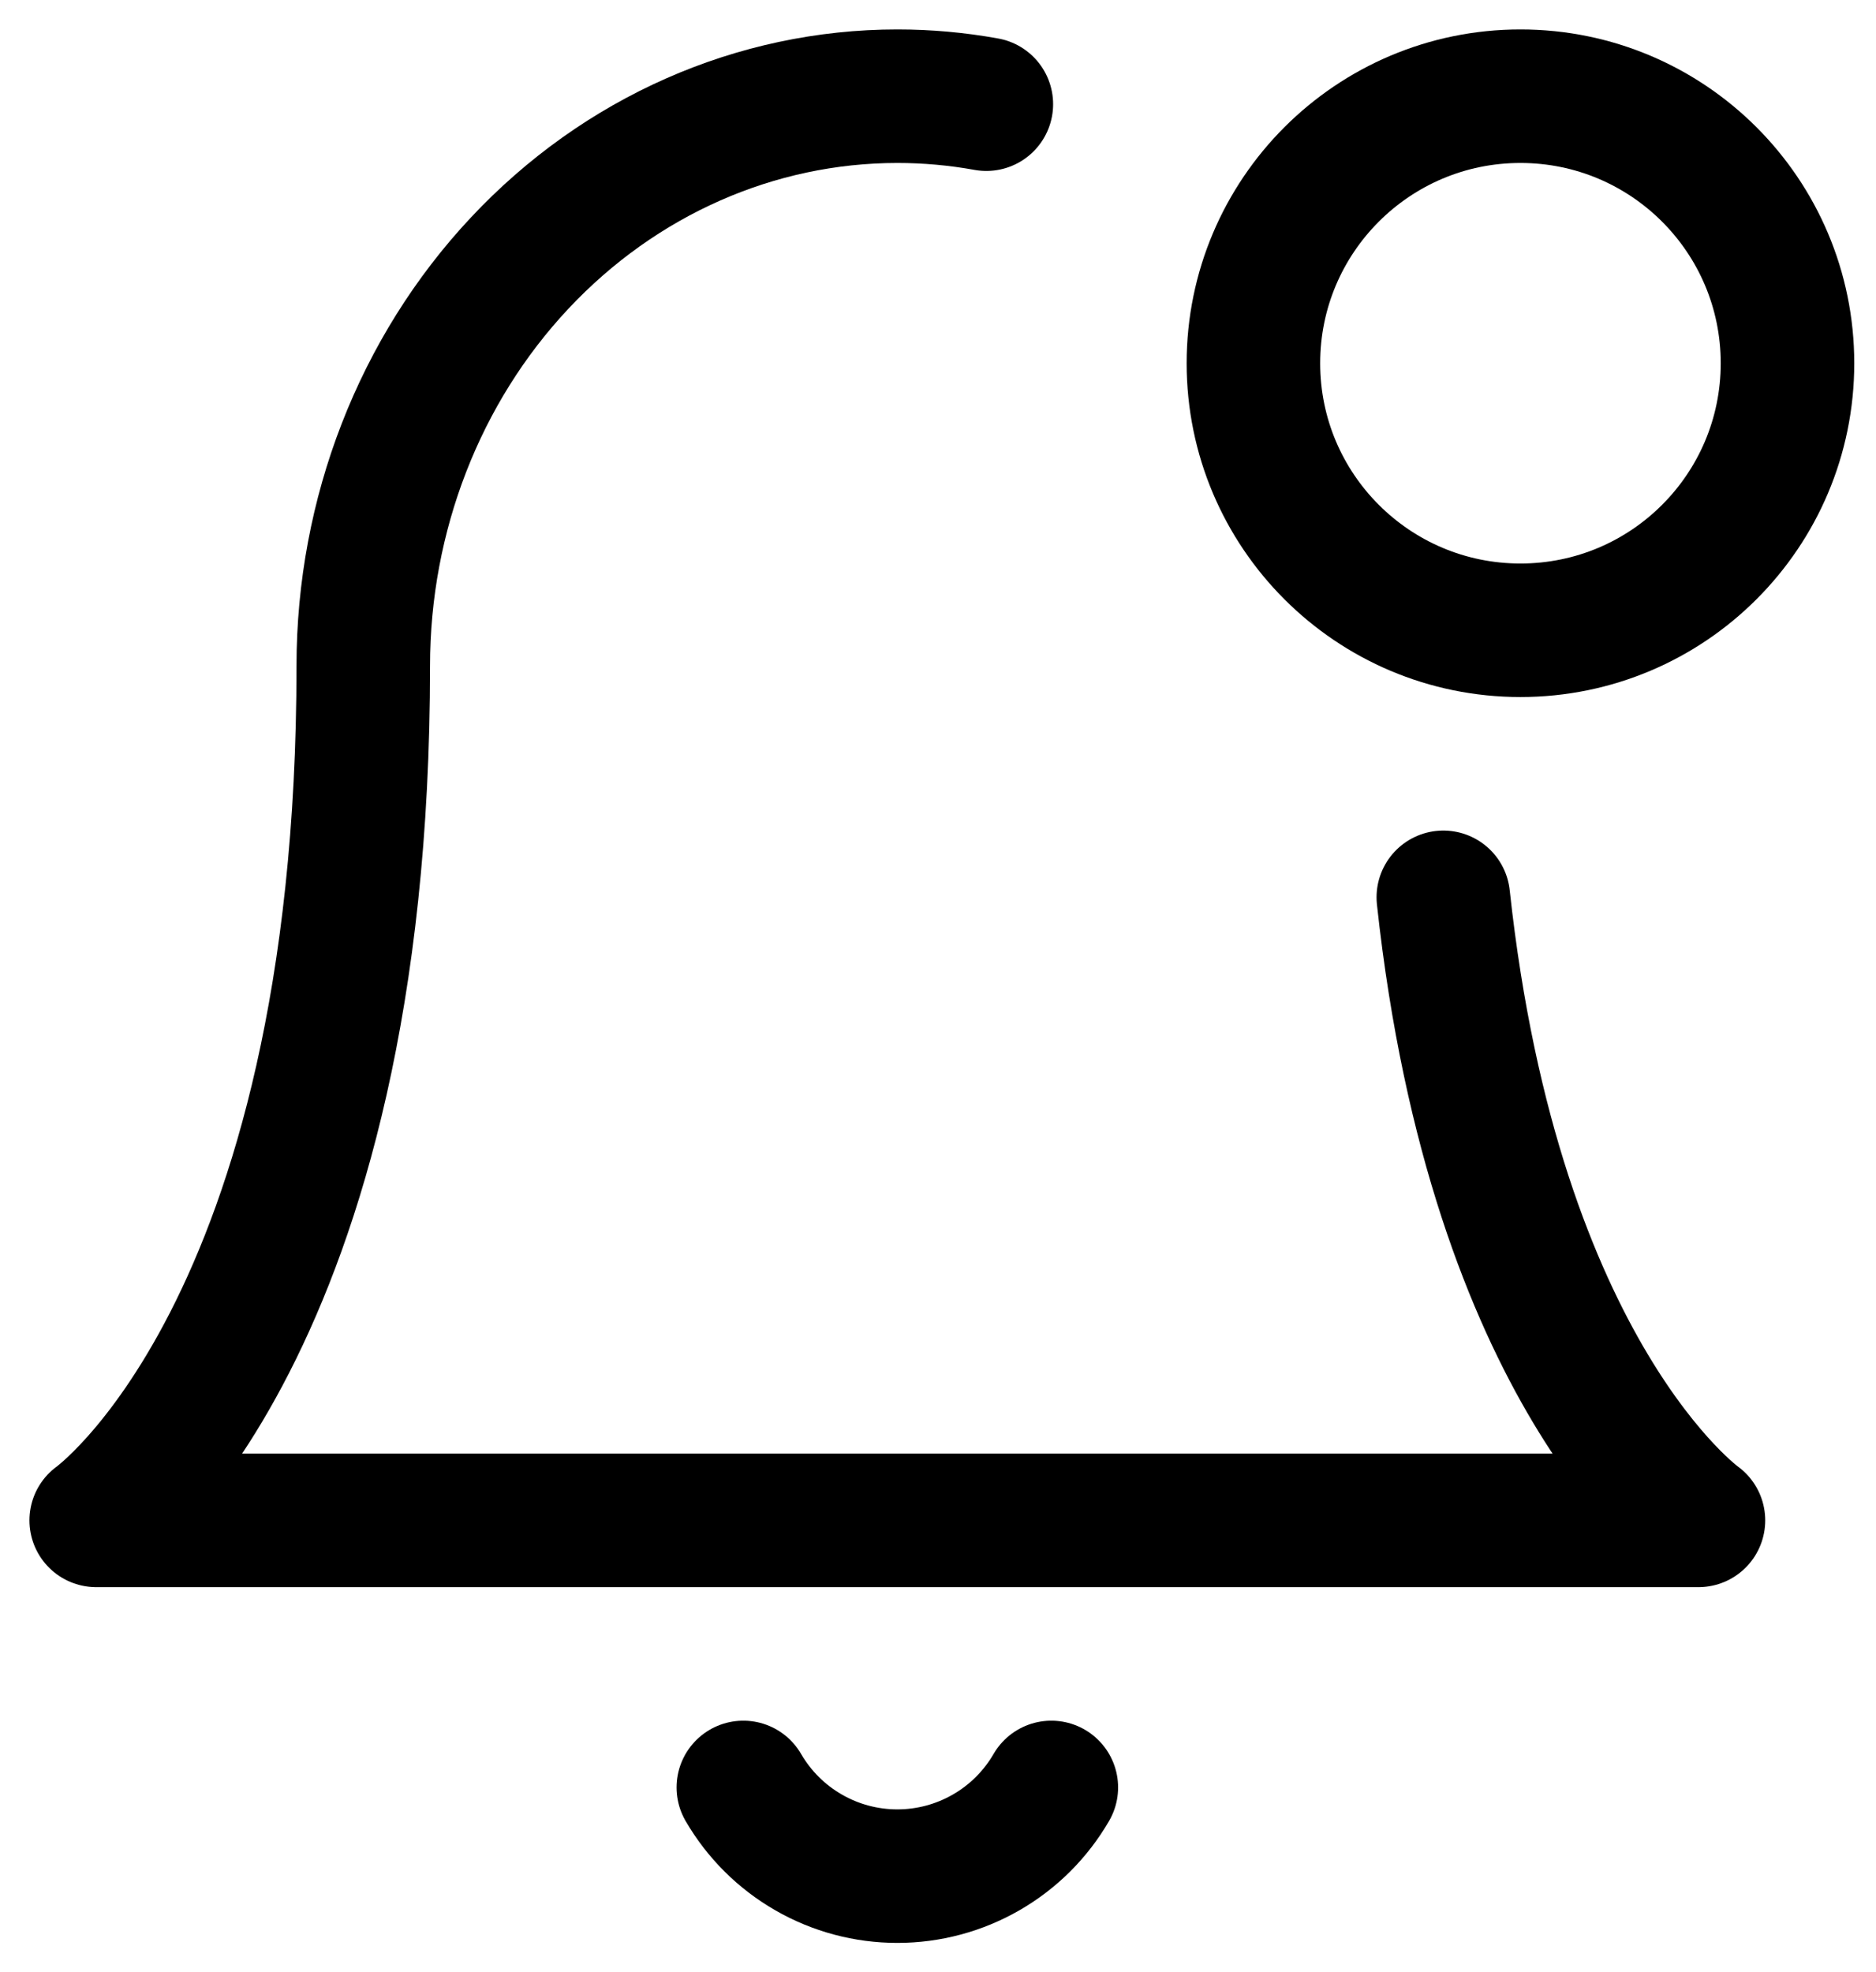 <svg width="39" height="41" viewBox="0 0 39 41" fill="none" xmlns="http://www.w3.org/2000/svg">
<path d="M30.005 18.655C31.082 28.602 35.309 31.608 35.309 31.608H2C2 31.608 7.552 27.661 7.552 13.843C7.552 10.702 8.721 7.69 10.804 5.469C12.886 3.248 15.71 2 18.655 2C19.279 2 19.898 2.056 20.505 2.166" stroke="black" stroke-width="2.776" stroke-linecap="round" stroke-linejoin="round"/>
<path d="M31.608 13.103C34.675 13.103 37.16 10.618 37.16 7.552C37.16 4.486 34.675 2 31.608 2C28.542 2 26.057 4.486 26.057 7.552C26.057 10.618 28.542 13.103 31.608 13.103Z" stroke="black" stroke-width="2.776" stroke-linecap="round" stroke-linejoin="round"/>
<path d="M21.856 37.16C21.531 37.721 21.064 38.187 20.502 38.51C19.94 38.834 19.303 39.004 18.655 39.004C18.006 39.004 17.369 38.834 16.808 38.51C16.246 38.187 15.779 37.721 15.453 37.16" stroke="black" stroke-width="2.776" stroke-linecap="round" stroke-linejoin="round"/>
</svg>
